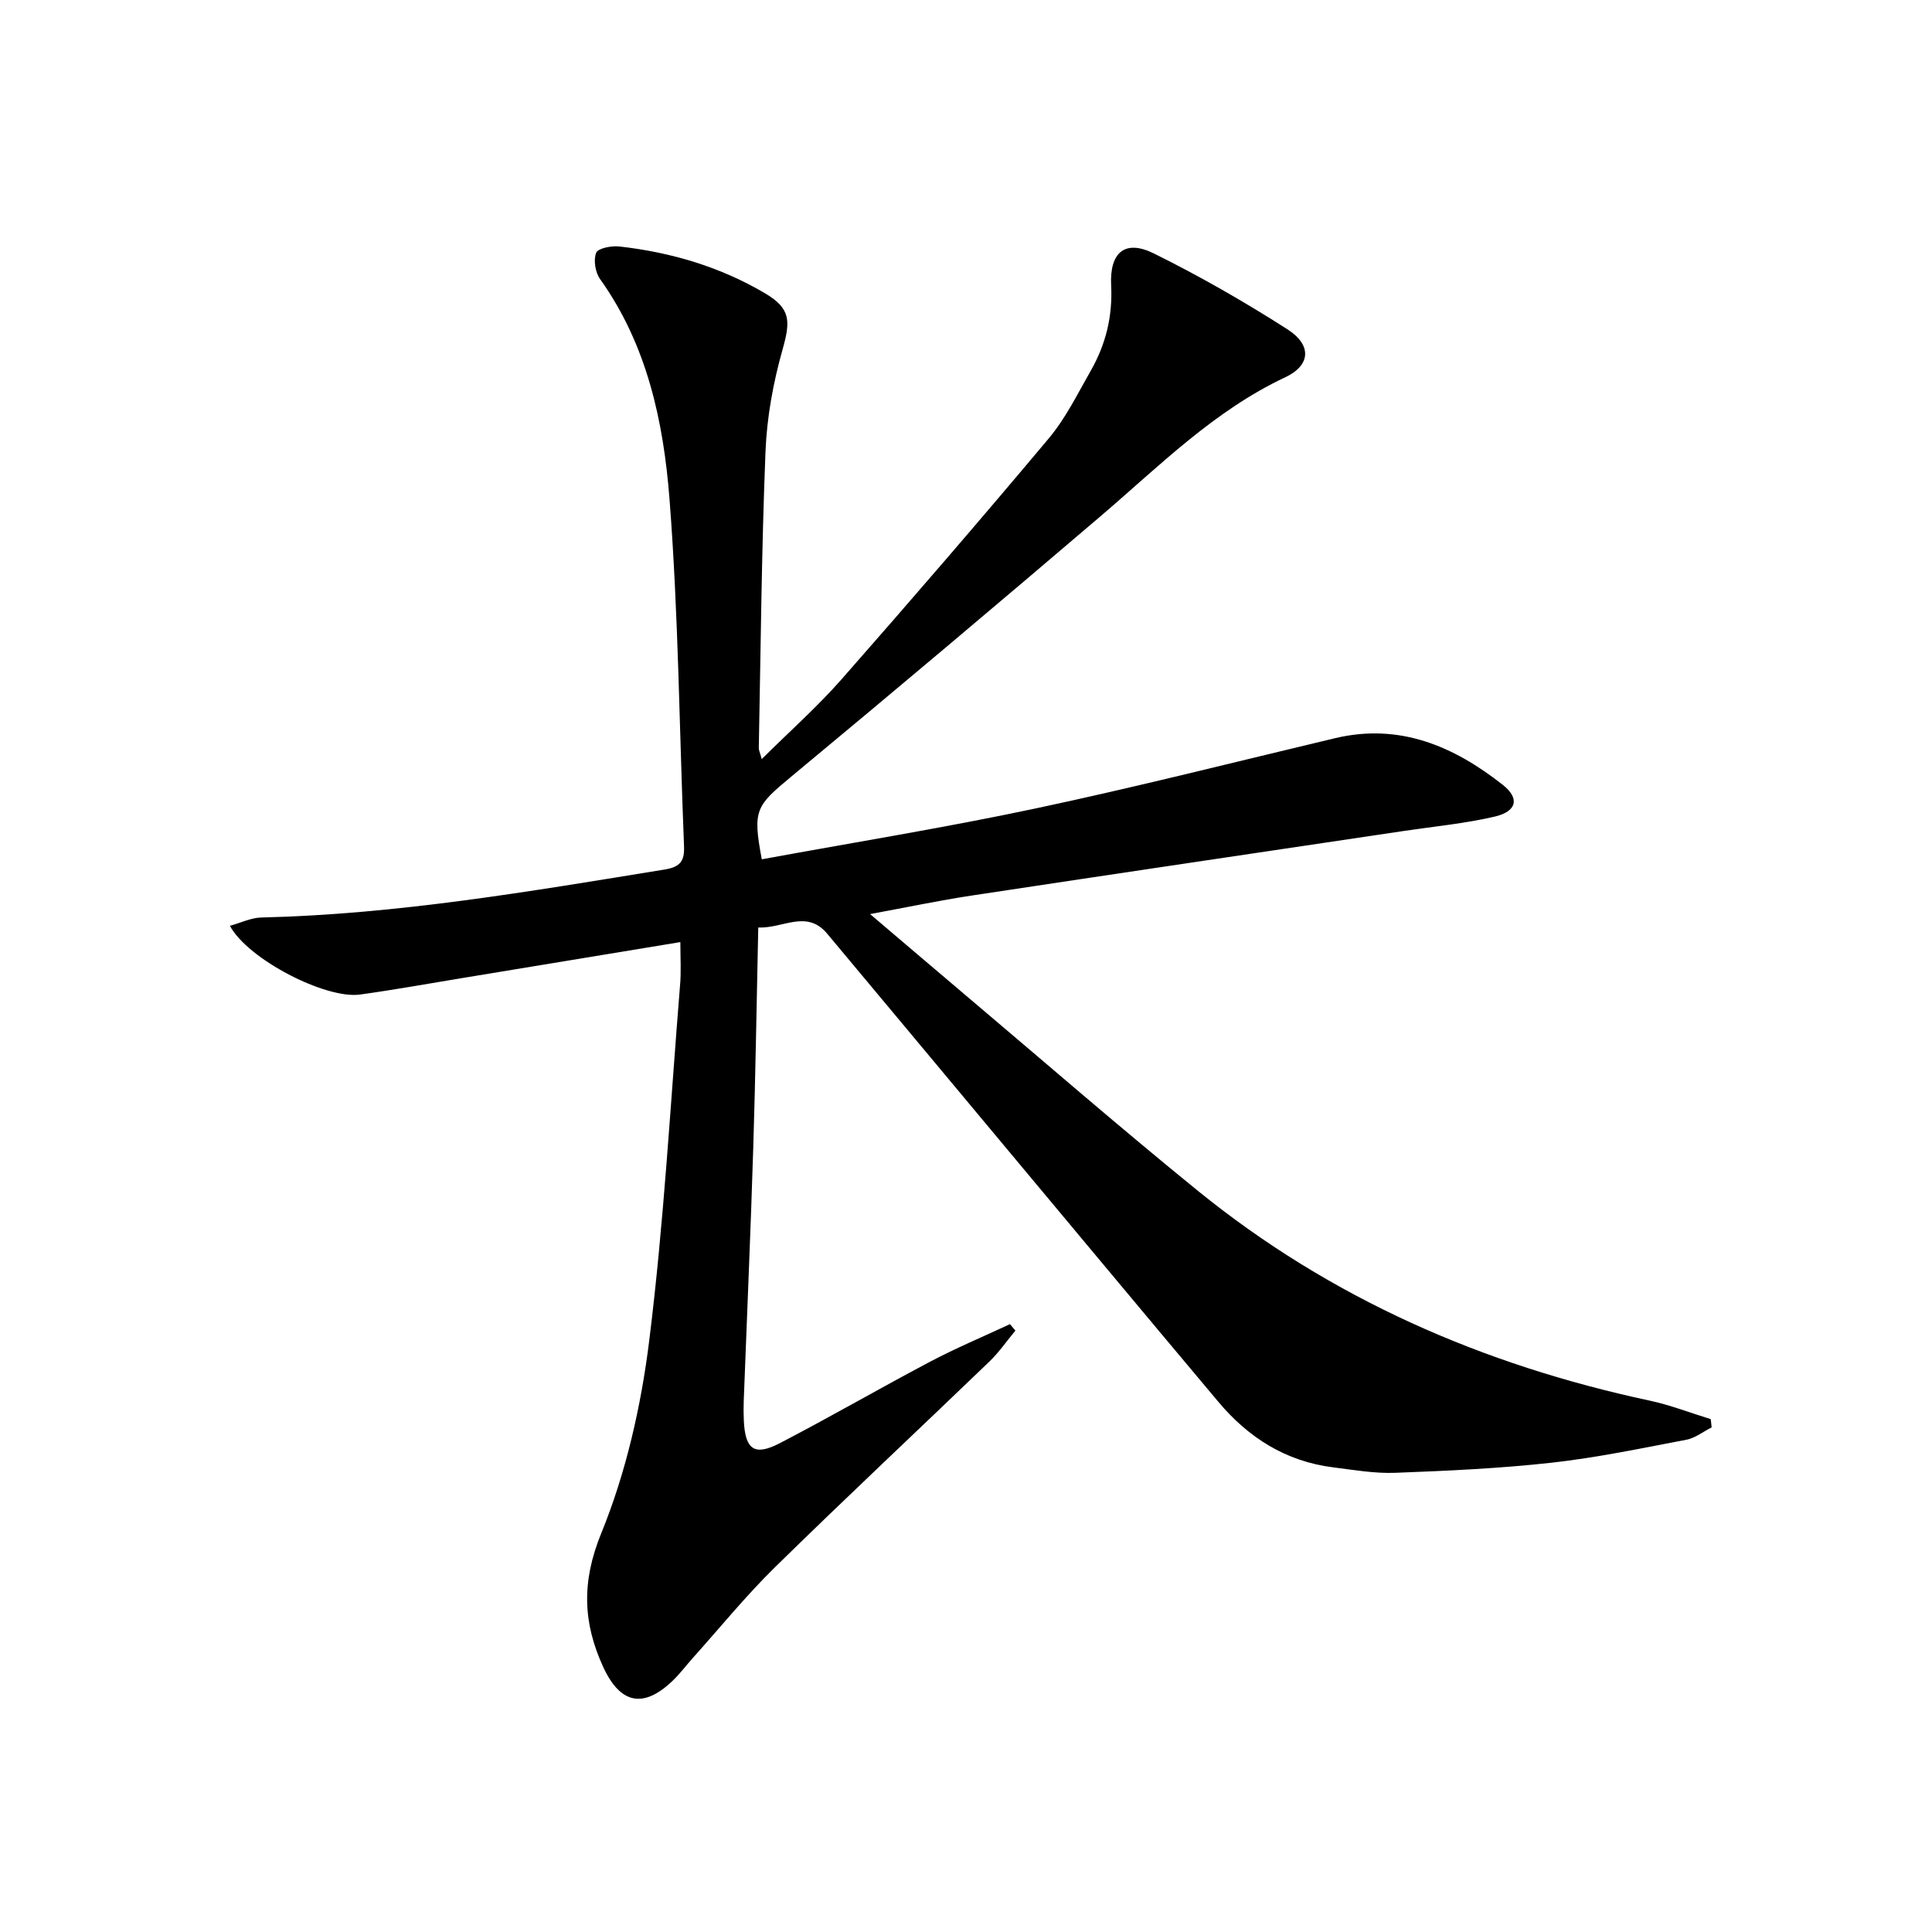 <svg enable-background="new 0 0 400 400" viewBox="0 0 400 400" xmlns="http://www.w3.org/2000/svg">
<path d="m140.86 195.05c-15.42 2.54-30.3 5-45.18 7.45-7.04 1.16-14.07 2.43-21.14 3.41-7.13.98-23.22-7.3-26.94-14.23 2.29-.63 4.37-1.67 6.48-1.72 28.18-.66 55.85-5.44 83.56-9.94 3.3-.54 4.1-1.85 3.98-4.85-.97-23.93-1.15-47.92-3-71.78-1.24-16.04-4.62-31.94-14.38-45.61-.99-1.39-1.41-3.93-.81-5.44.37-.95 3.18-1.49 4.8-1.31 10.68 1.2 20.87 4.21 30.14 9.68 5.41 3.19 5.3 5.8 3.63 11.73-1.92 6.81-3.23 13.97-3.51 21.03-.82 20.46-.99 40.94-1.39 61.41-.01.43.23.87.61 2.28 5.8-5.76 11.49-10.8 16.48-16.47 14.5-16.49 28.84-33.11 42.95-49.93 3.49-4.16 5.95-9.21 8.67-13.97 3.12-5.45 4.57-11.29 4.24-17.69-.35-6.89 2.9-9.56 8.81-6.64 9.51 4.7 18.76 10 27.69 15.72 5.13 3.29 4.78 7.47-.45 9.93-14.74 6.93-26.02 18.33-38.15 28.69-21.26 18.15-42.64 36.16-64.15 54.01-7.32 6.07-8 6.89-6.08 17.1 18.9-3.47 37.89-6.54 56.69-10.53 20.77-4.41 41.36-9.64 62.01-14.55 13.36-3.17 24.55 1.66 34.71 9.66 3.56 2.8 2.92 5.51-1.67 6.58-6.12 1.43-12.43 2.02-18.66 2.95-29.89 4.46-59.78 8.87-89.66 13.4-6.67 1.01-13.28 2.41-21 3.83 6.96 5.91 13.11 11.17 19.29 16.39 16.15 13.65 32.11 27.53 48.52 40.86 27.5 22.33 59.07 36.1 93.58 43.48 4.3.92 8.44 2.54 12.66 3.84.06.57.13 1.13.19 1.7-1.74.88-3.39 2.21-5.23 2.56-9.28 1.77-18.57 3.72-27.94 4.76-10.73 1.19-21.55 1.68-32.35 2.09-4.28.16-8.61-.6-12.9-1.14-9.74-1.23-17.49-6.14-23.69-13.53-16.28-19.37-32.47-38.82-48.69-58.24-10.78-12.91-21.54-25.83-32.33-38.72-4.25-5.07-9.13-1.04-14.26-1.27-.34 15.49-.57 30.61-1.04 45.72-.54 17.45-1.31 34.9-1.97 52.35-.05 1.33-.04 2.67.02 4 .28 6.02 2.18 7.43 7.44 4.7 10.48-5.44 20.7-11.37 31.14-16.88 5.38-2.84 11-5.19 16.52-7.77.38.44.75.89 1.13 1.33-1.78 2.15-3.38 4.48-5.38 6.41-14.76 14.2-29.73 28.2-44.35 42.54-6.05 5.93-11.42 12.55-17.09 18.87-1.33 1.49-2.54 3.1-3.96 4.5-6.13 6-11.01 5.1-14.59-2.73-4.18-9.14-4.48-17.58-.38-27.62 5.13-12.57 8.25-26.33 9.93-39.86 3.04-24.39 4.39-48.99 6.38-73.51.26-2.82.07-5.64.07-9.03z" fill="currentColor"/></svg>
